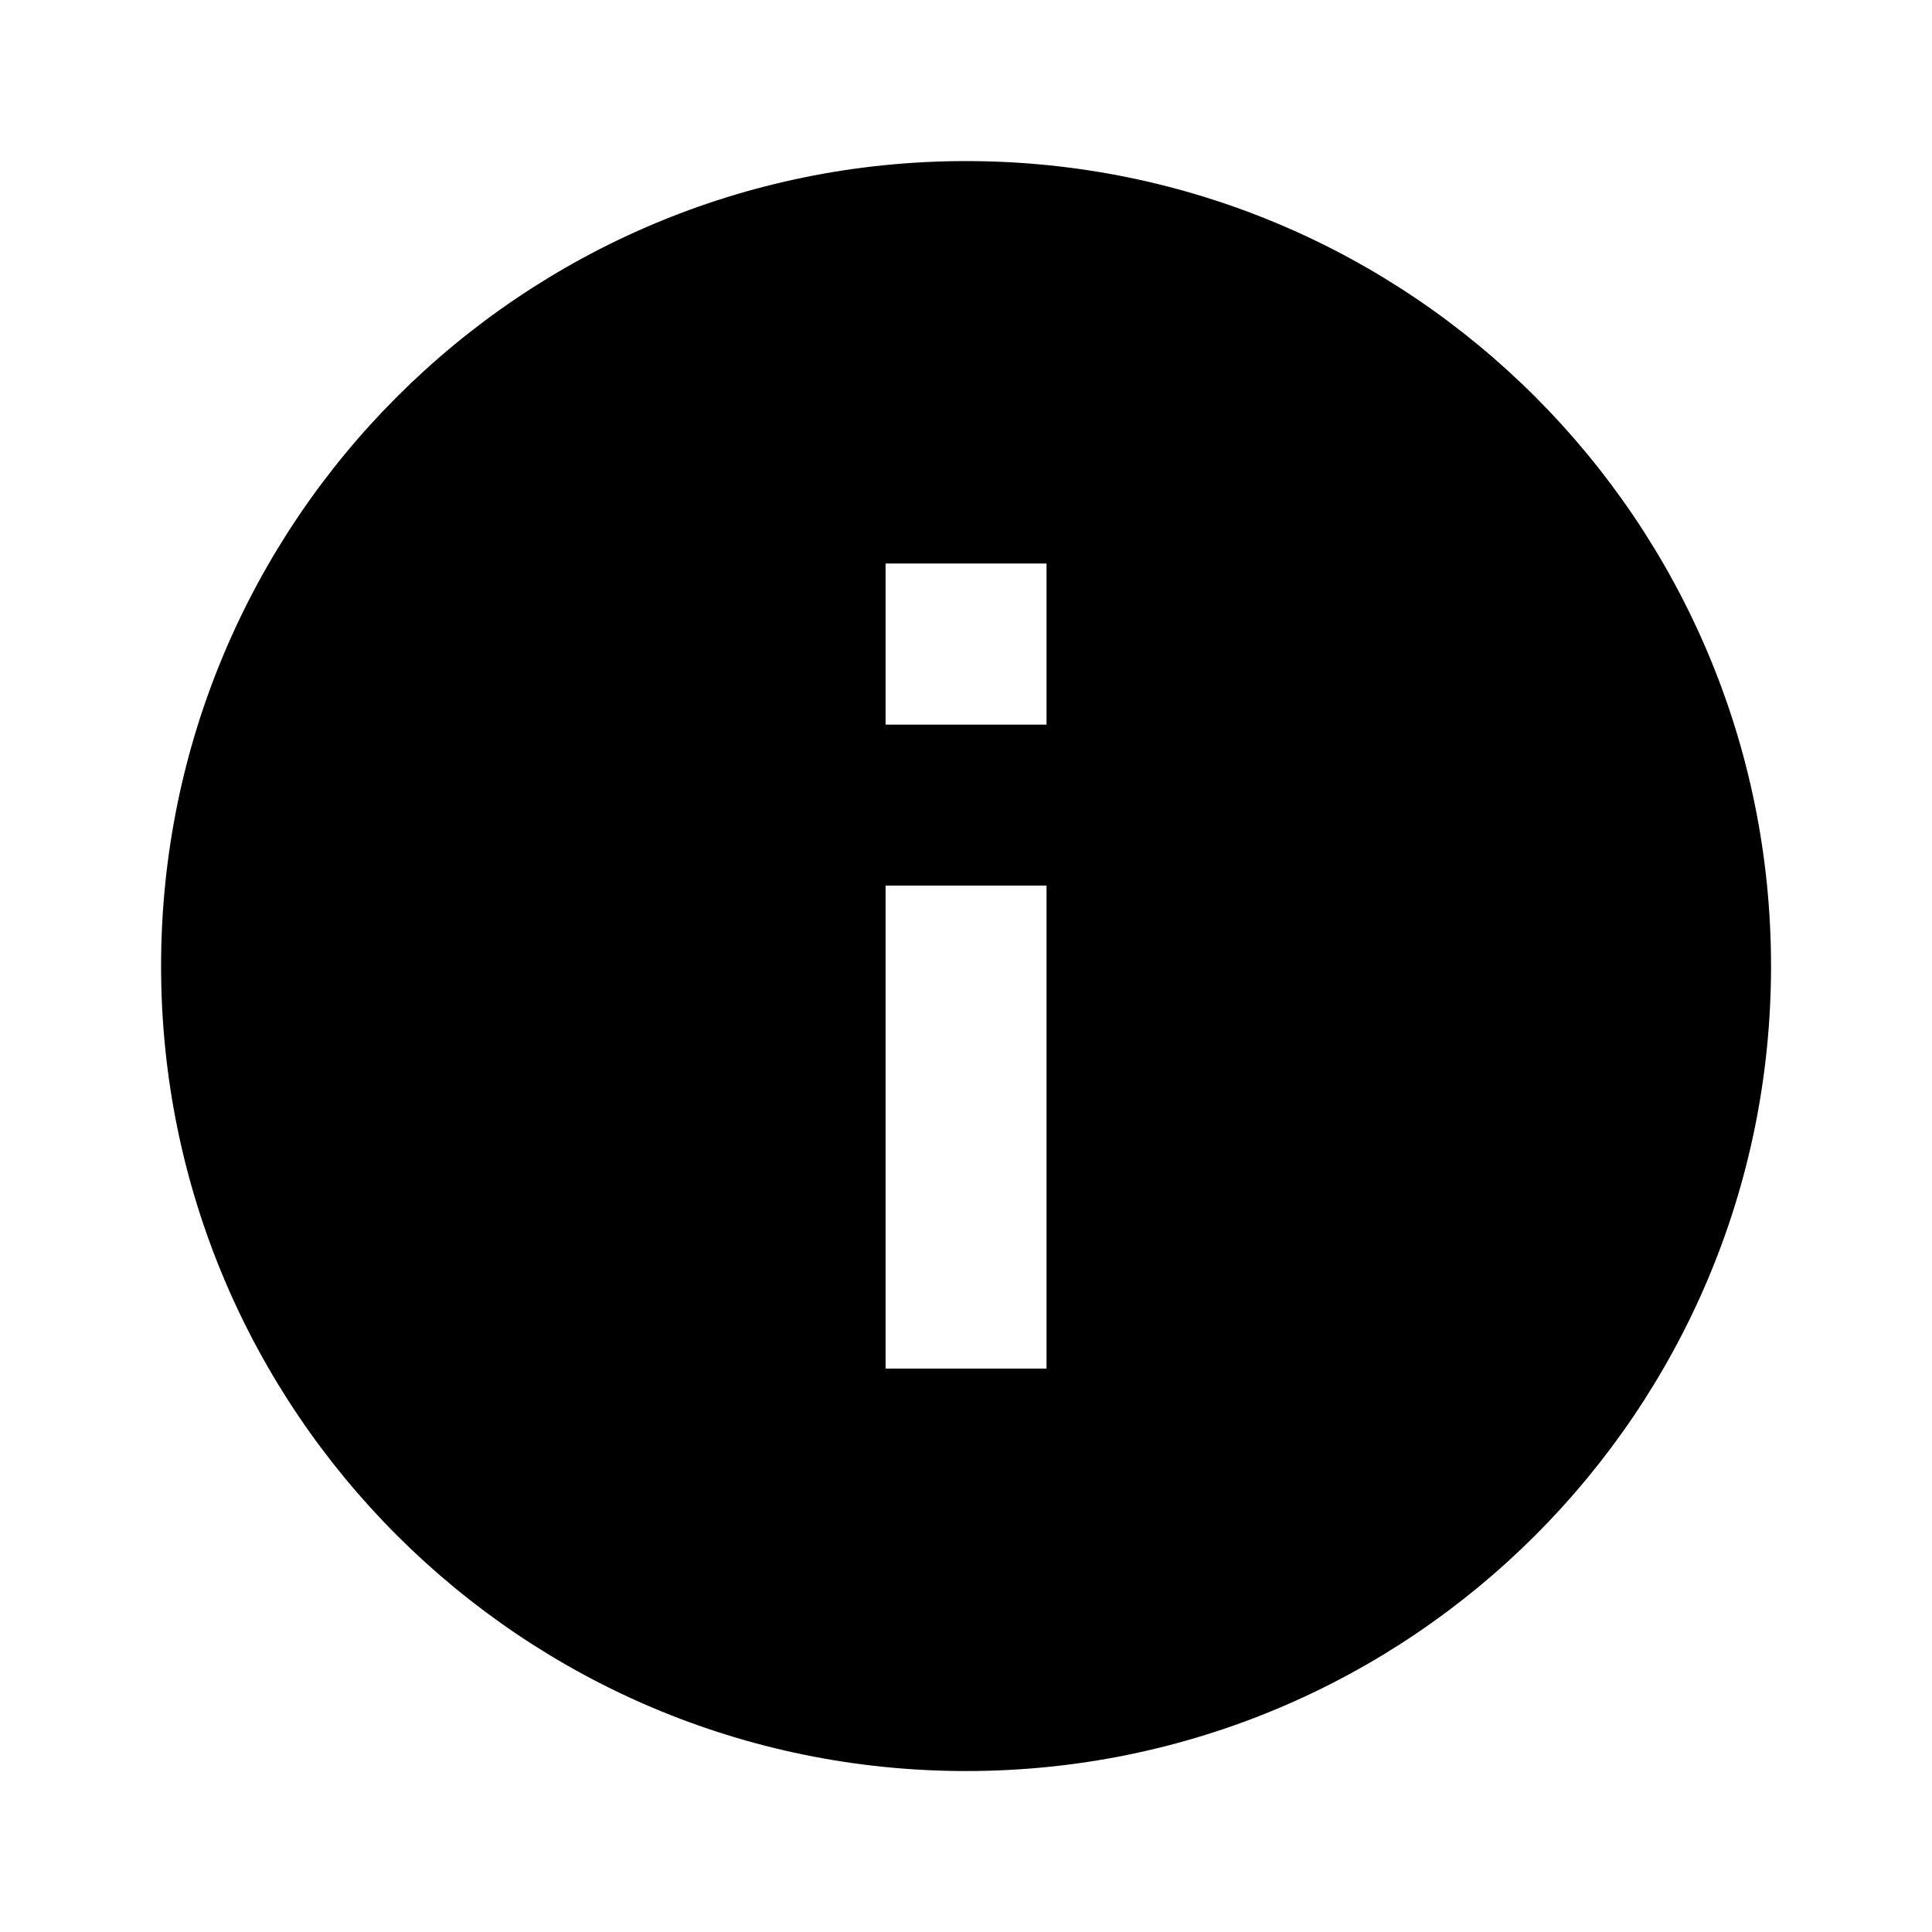 <svg width="16" height="16" viewBox="0 0 16 16" fill="none" xmlns="http://www.w3.org/2000/svg">
<g id="Group">
<path id="Vector" d="M8.001 14.667C4.319 14.667 1.334 11.683 1.334 8.001C1.334 4.319 4.319 1.334 8.001 1.334C11.683 1.334 14.667 4.319 14.667 8.001C14.667 11.683 11.683 14.667 8.001 14.667ZM7.334 7.334L7.334 11.334H8.667L8.667 7.334H7.334ZM7.334 4.667V6.001H8.667V4.667L7.334 4.667Z" fill="#000000"/>
</g>
</svg>
